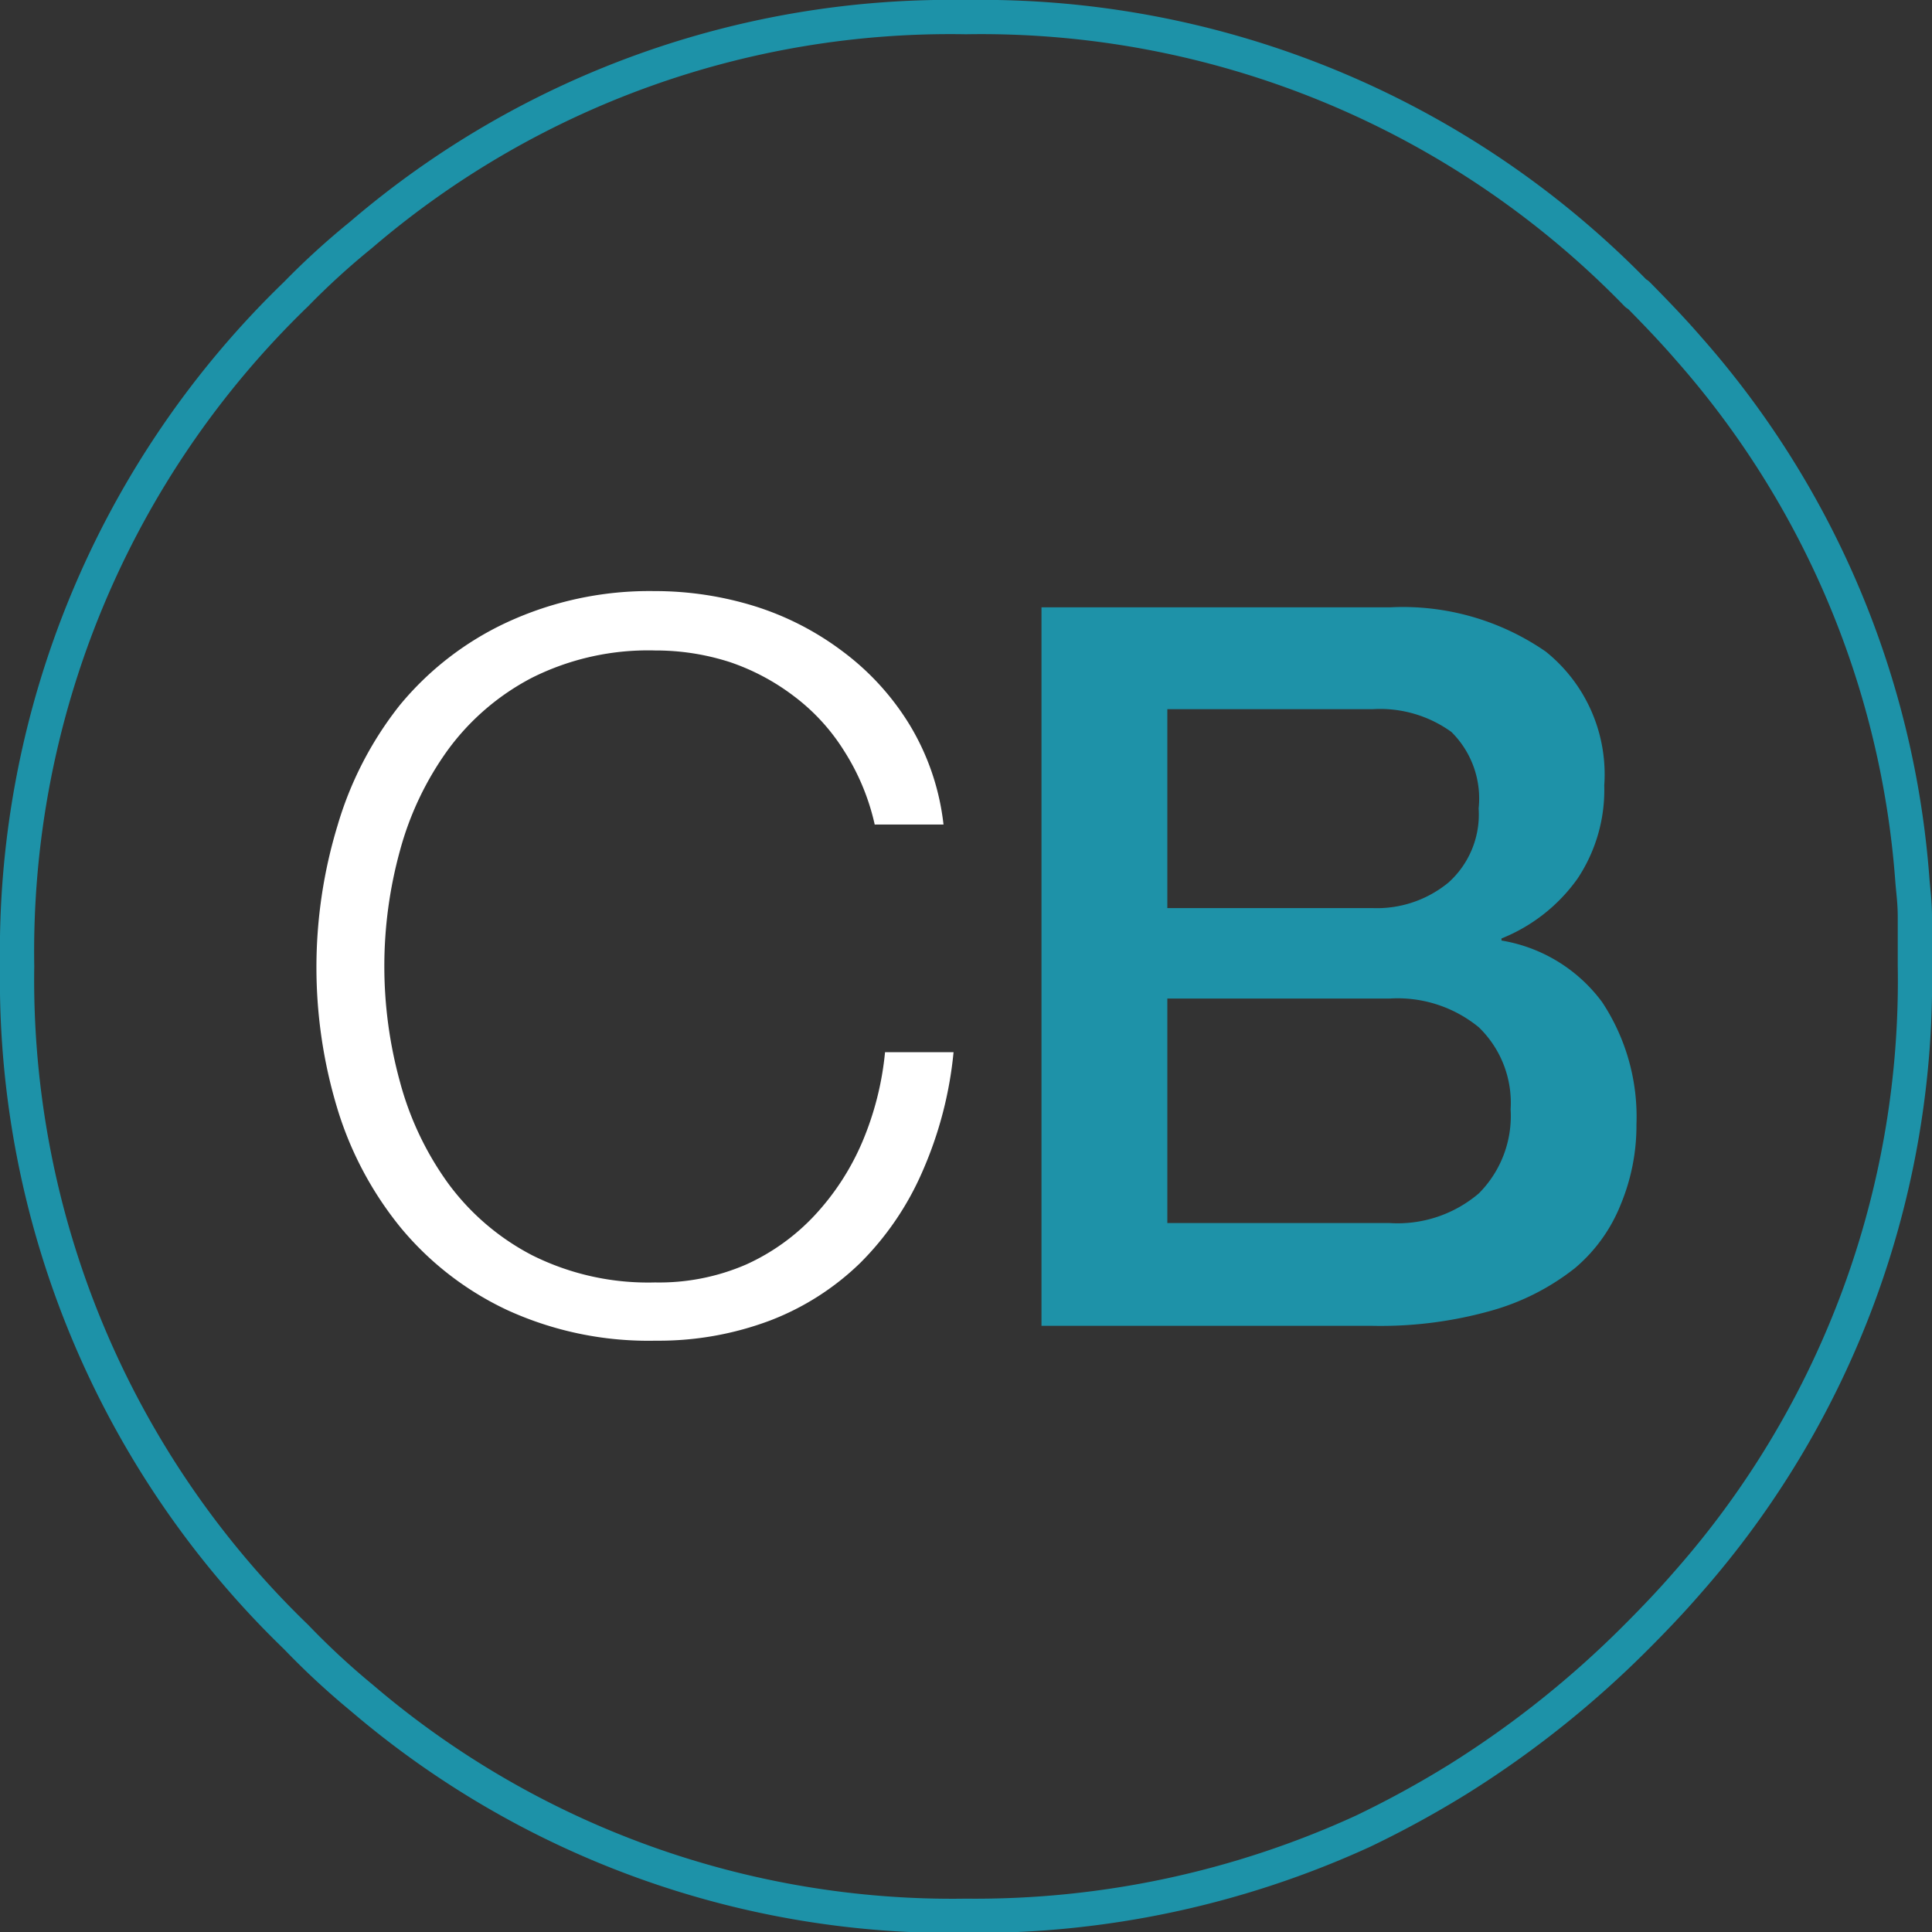 <svg id="Layer_2" data-name="Layer 2" xmlns="http://www.w3.org/2000/svg" viewBox="0 0 84.59 84.59"><rect x="0" y="0" width="84.59" height="84.59" fill="#333333" stroke="none"/><defs><style>.cls-1{fill:none;stroke:#1d92a8;stroke-linecap:round;stroke-linejoin:round;stroke-width:1.5px;}.cls-2{fill:#fff;}.cls-3{fill:#1e92a8;}</style></defs><title>CrunchBase</title><path class="cls-1" d="M71.7,13A40,40,0,0,0,42.33.87a39.64,39.64,0,0,0-26.49,9.54A33.27,33.27,0,0,0,13,13,40,40,0,0,0,.79,42.42,40,40,0,0,0,13,71.79a33.81,33.81,0,0,0,2.88,2.67A39.79,39.79,0,0,0,42.33,84,40.75,40.75,0,0,0,59.71,80.3,44,44,0,0,0,63.91,78a43.73,43.73,0,0,0,7.8-6.23c0.78-.78,1.53-1.57,2.24-2.39a39.83,39.83,0,0,0,9.93-27c0-.71,0-1.42,0-2.1s-0.07-1.1-.11-1.64a39.54,39.54,0,0,0-9.79-23.25c-0.71-.82-1.46-1.6-2.24-2.39h0Z" transform="translate(-0.04 -0.12)"/><path class="cls-2" d="M38.34,36.23A10.05,10.05,0,0,0,37,33a8.87,8.87,0,0,0-2.2-2.4A9.84,9.84,0,0,0,32,29.11a10.58,10.58,0,0,0-3.28-.51,11.35,11.35,0,0,0-5.38,1.19,10.66,10.66,0,0,0-3.68,3.15,13.56,13.56,0,0,0-2.11,4.43,19.06,19.06,0,0,0,0,10.11,13.53,13.53,0,0,0,2.11,4.45,10.65,10.65,0,0,0,3.68,3.15,11.35,11.35,0,0,0,5.38,1.19,9.56,9.56,0,0,0,4-.79,9.41,9.41,0,0,0,3-2.16,11.1,11.1,0,0,0,2.07-3.19,13.31,13.31,0,0,0,1-3.94h3a17,17,0,0,1-1.37,5.24,12.88,12.88,0,0,1-2.73,4,11.61,11.61,0,0,1-3.94,2.51,13.83,13.83,0,0,1-5,.88,14.85,14.85,0,0,1-6.5-1.34,13.48,13.48,0,0,1-4.65-3.59,15.27,15.27,0,0,1-2.78-5.2,21.33,21.33,0,0,1,0-12.43A15.51,15.51,0,0,1,17.54,31a13.38,13.38,0,0,1,4.65-3.61A14.85,14.85,0,0,1,28.69,26a14.75,14.75,0,0,1,4.39.66,12.69,12.69,0,0,1,3.88,2,11.45,11.45,0,0,1,2.91,3.2,10.73,10.73,0,0,1,1.48,4.36h-3Z" transform="translate(-0.04 -0.12)"/><path class="cls-3" d="M45.64,58.17V26.71H60.93a11,11,0,0,1,6.79,1.94,6.89,6.89,0,0,1,2.56,5.86,7,7,0,0,1-1.17,4.08,7.51,7.51,0,0,1-3.33,2.62v0.09A6.87,6.87,0,0,1,70.19,44a9.1,9.1,0,0,1,1.5,5.35A9,9,0,0,1,71,52.86,7.05,7.05,0,0,1,69,55.64a10.44,10.44,0,0,1-3.61,1.85,17.83,17.83,0,0,1-5.24.68H45.64Zm5.51-4.5h9.74a5.48,5.48,0,0,0,3.9-1.3,4.8,4.8,0,0,0,1.39-3.68,4.6,4.6,0,0,0-1.39-3.59,5.61,5.61,0,0,0-3.9-1.26H51.15v9.83Zm0-13.79h9a4.93,4.93,0,0,0,3.31-1.12,4,4,0,0,0,1.32-3.24,4.1,4.1,0,0,0-1.19-3.35,5.33,5.33,0,0,0-3.44-1h-9v8.68Z" transform="translate(-0.04 -0.12)"/></svg>